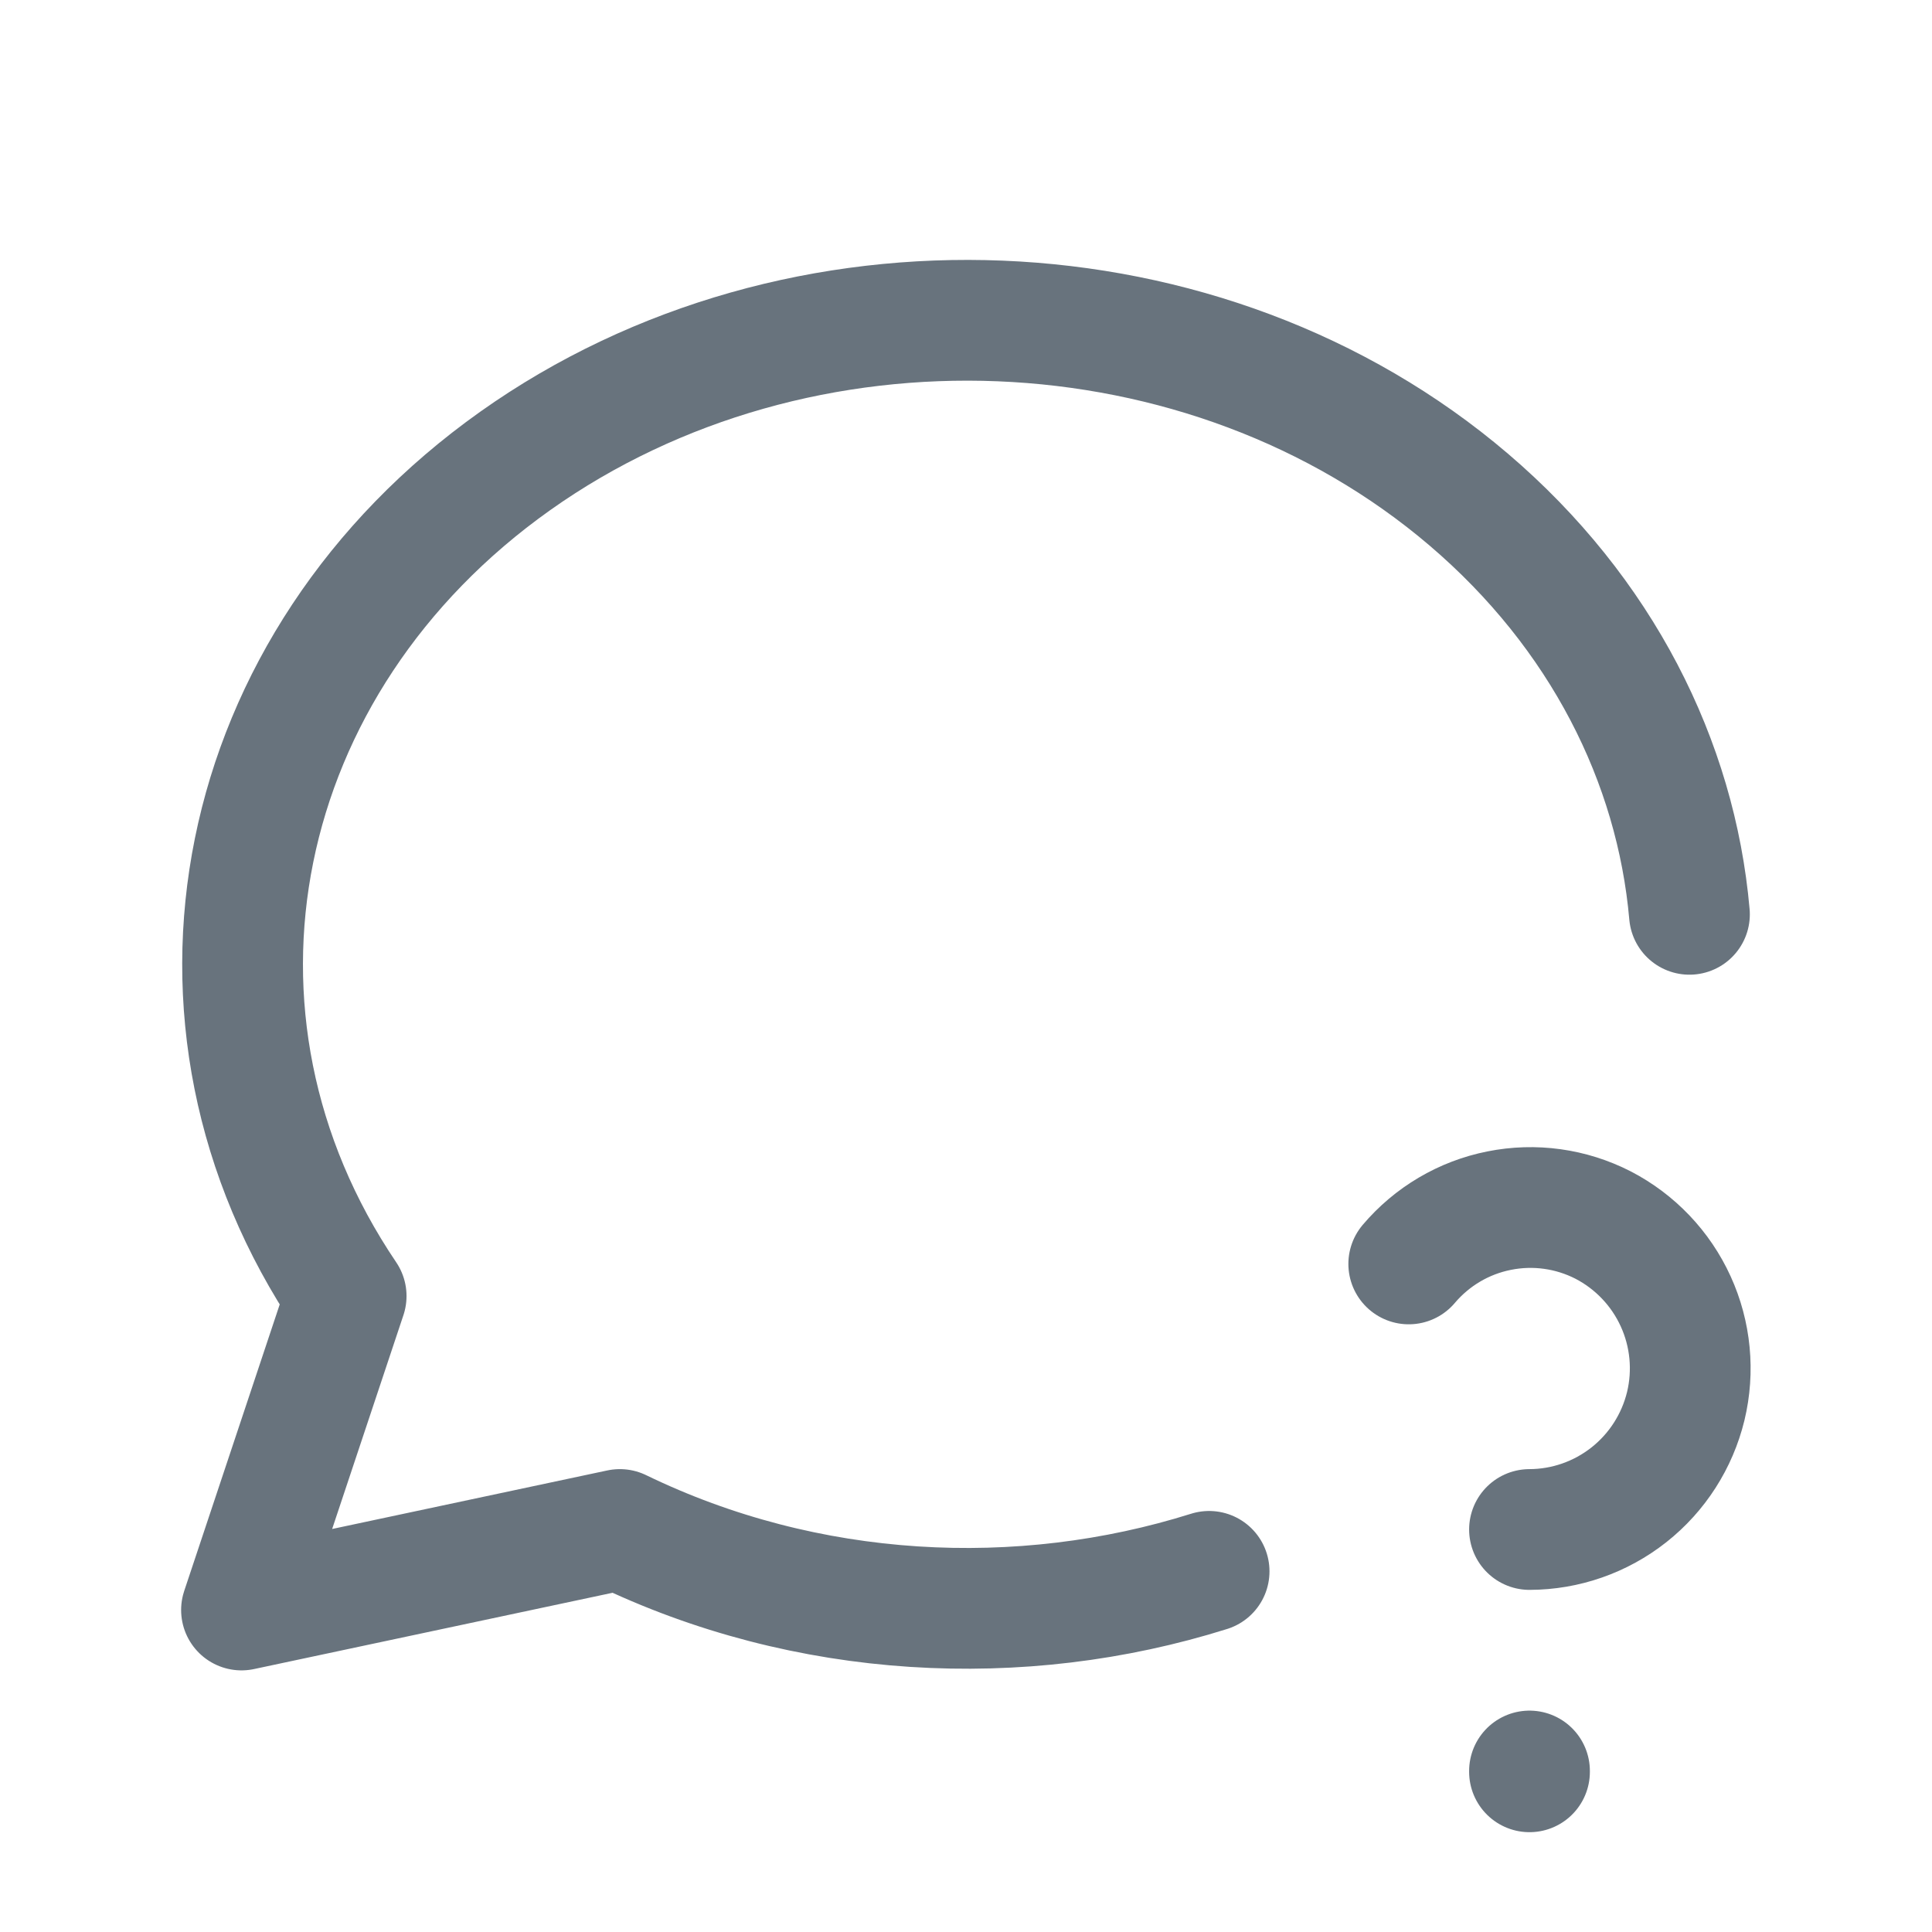 <svg width="24" height="24" viewBox="0 0 24 24" fill="none" xmlns="http://www.w3.org/2000/svg">
<g clip-path="url(#clip0_7328_148)">
<path d="M15.02 19.52C12.679 20.256 10.02 20.126 7.7 19L3 20L4.3 16.1C1.976 12.663 2.874 8.228 6.4 5.726C9.926 3.225 14.99 3.43 18.245 6.206C19.894 7.613 20.82 9.459 20.987 11.358" stroke="#68737D" stroke-width="1.5" stroke-linecap="round" stroke-linejoin="round"/>
<path d="M19 22V22.01" stroke="#68737D" stroke-width="1.5" stroke-linecap="round" stroke-linejoin="round"/>
<path d="M19 19C19.448 18.999 19.883 18.847 20.235 18.569C20.587 18.291 20.835 17.903 20.941 17.468C21.046 17.032 21.002 16.573 20.816 16.166C20.63 15.758 20.312 15.424 19.914 15.218C19.516 15.014 19.061 14.951 18.623 15.039C18.184 15.126 17.789 15.36 17.5 15.701" stroke="#68737D" stroke-width="1.5" stroke-linecap="round" stroke-linejoin="round"/>
</g>
<defs>
<clipPath id="clip0_7328_148">
<rect width="24" height="24" fill="white"/>
</clipPath>
</defs>
</svg>
